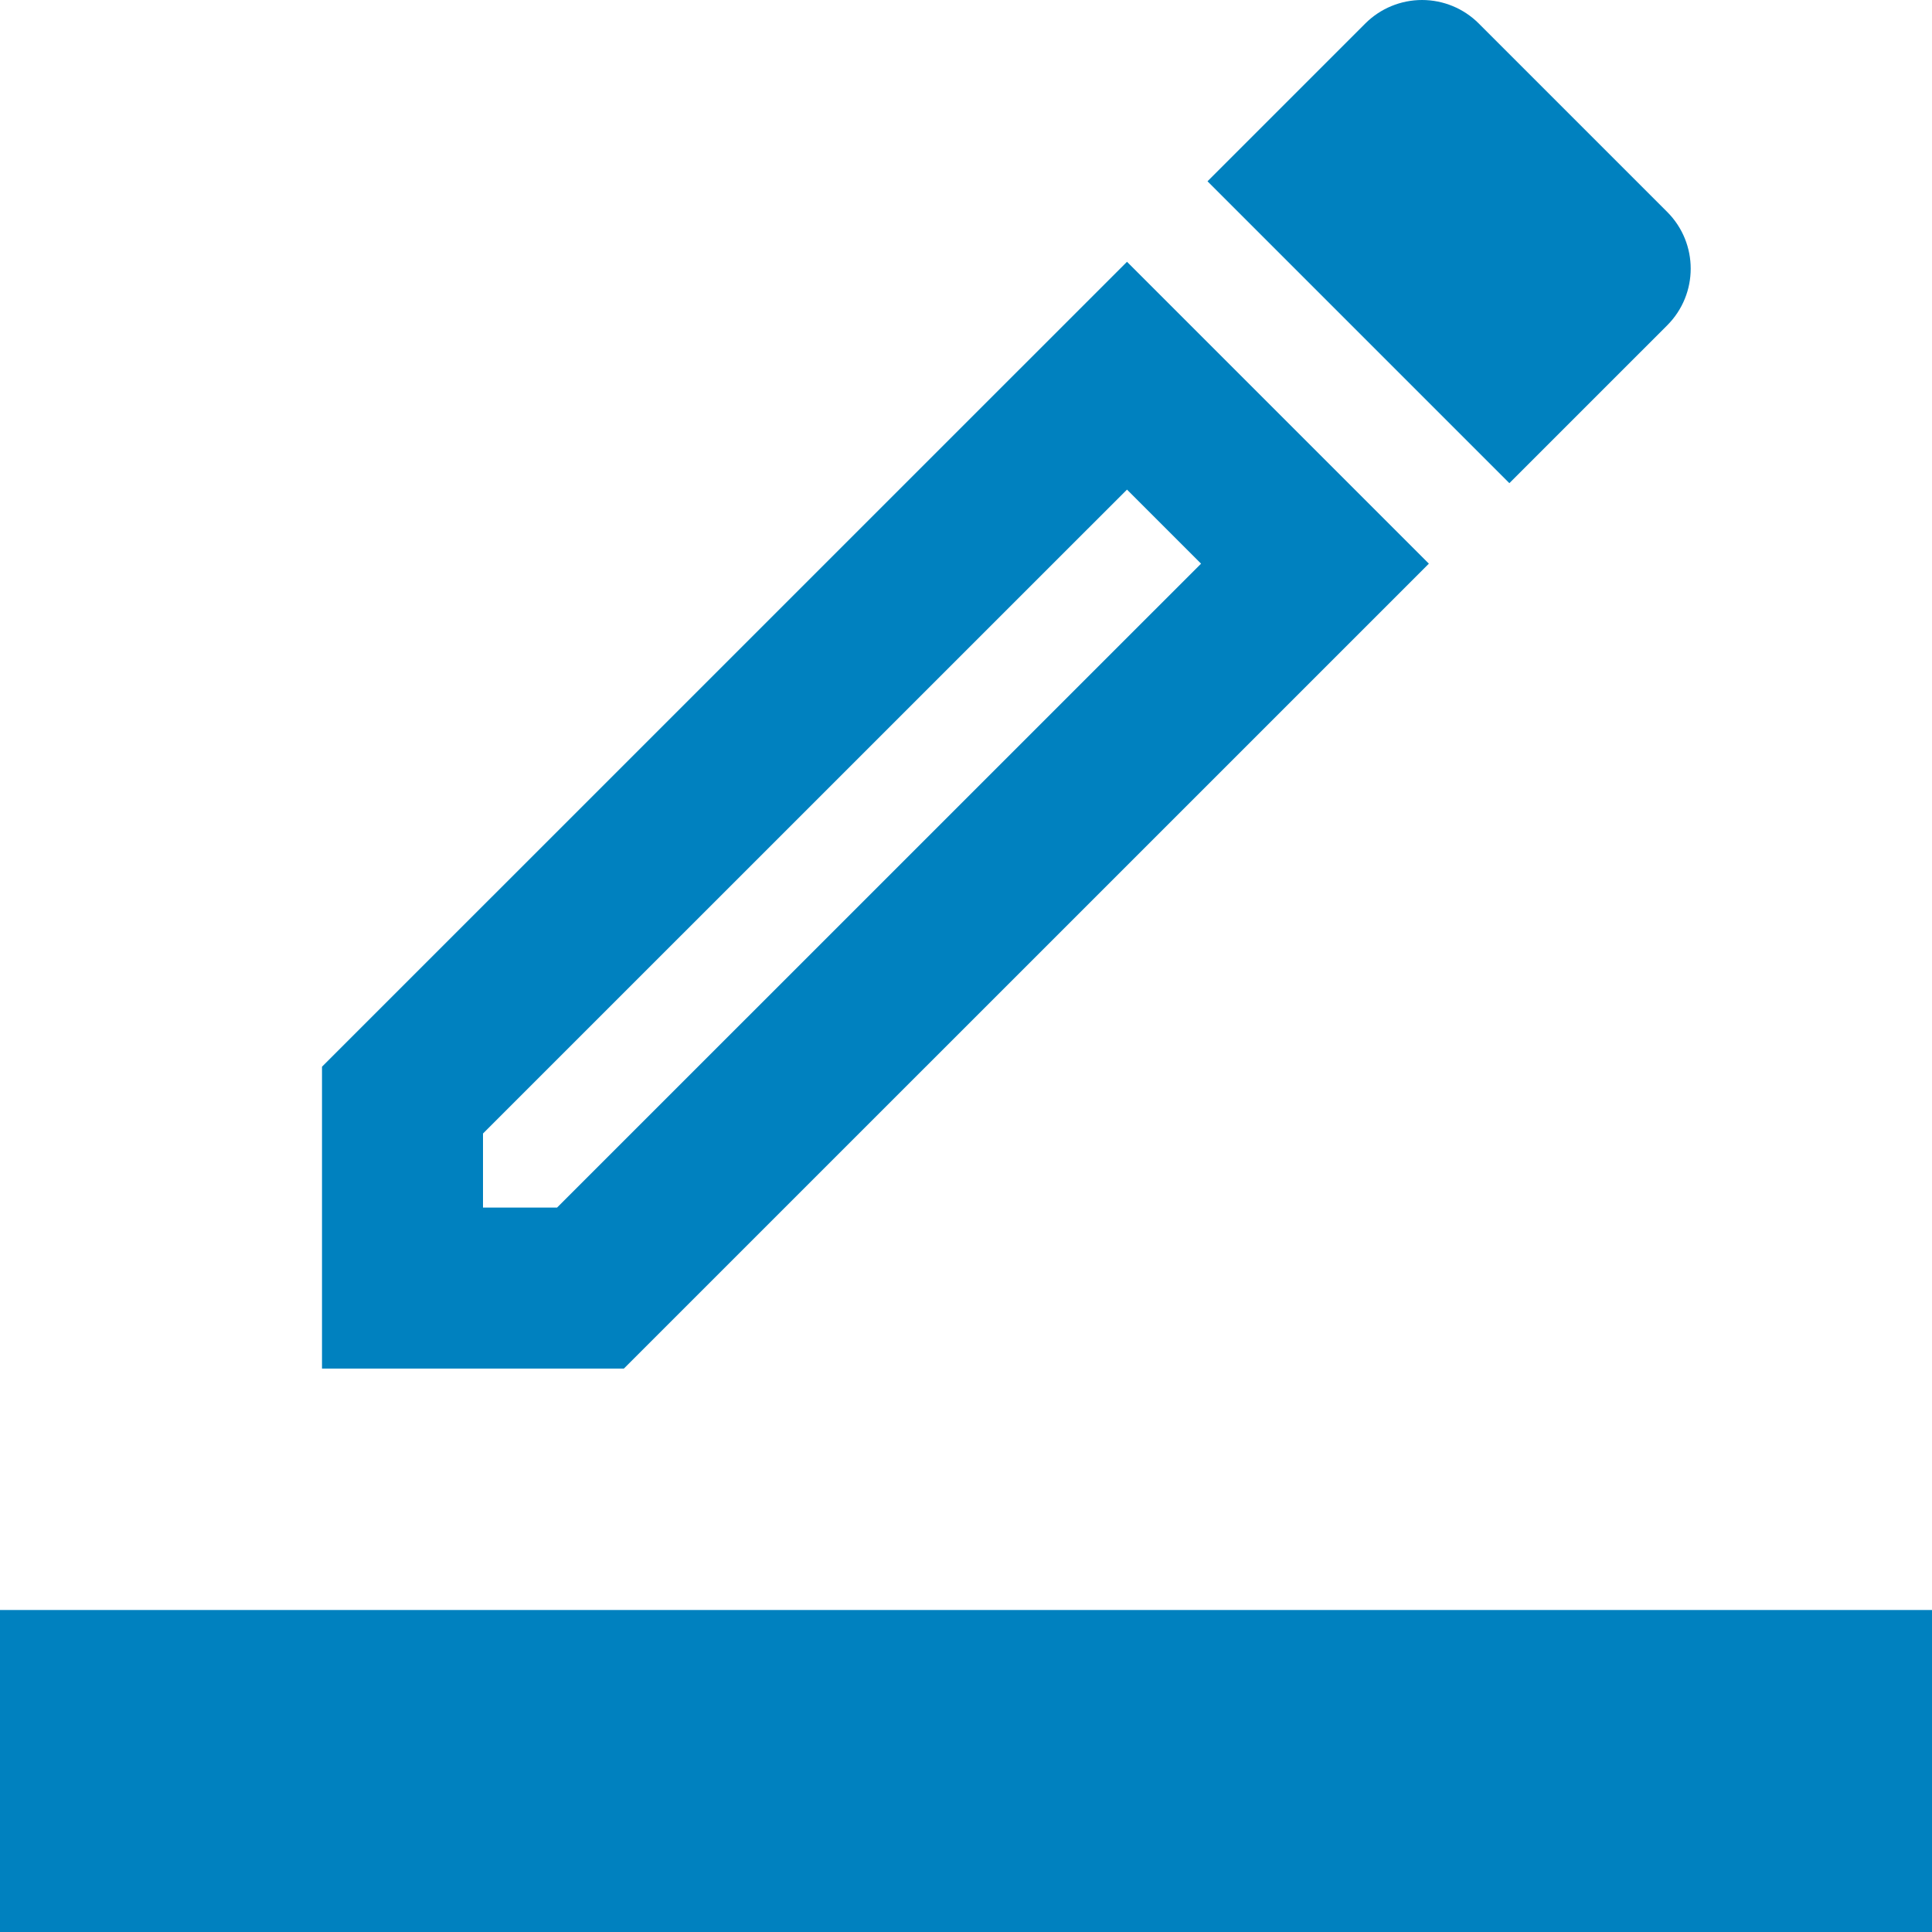 <svg width="24" height="24" viewBox="0 0 24 24" fill="none" xmlns="http://www.w3.org/2000/svg">
<g id="border_color_24px">
<path id="icon/editor/border_color_24px" fillRule="evenodd" clipRule="evenodd" d="M20.71 4.042C21.1 3.652 21.1 3.022 20.71 2.632L18.37 0.292C18.183 0.105 17.93 0 17.665 0C17.401 0 17.147 0.105 16.96 0.292L15 2.252L18.75 6.002L20.71 4.042ZM4 13.251L14 3.252L17.75 7.002L7.75 17.001H4V13.251ZM6 15.001H6.92L14.92 7.002L14 6.082L6 14.081V15.001ZM24 20H0V24H24V20Z" fill="#0081BF"/>
</g>
</svg>
